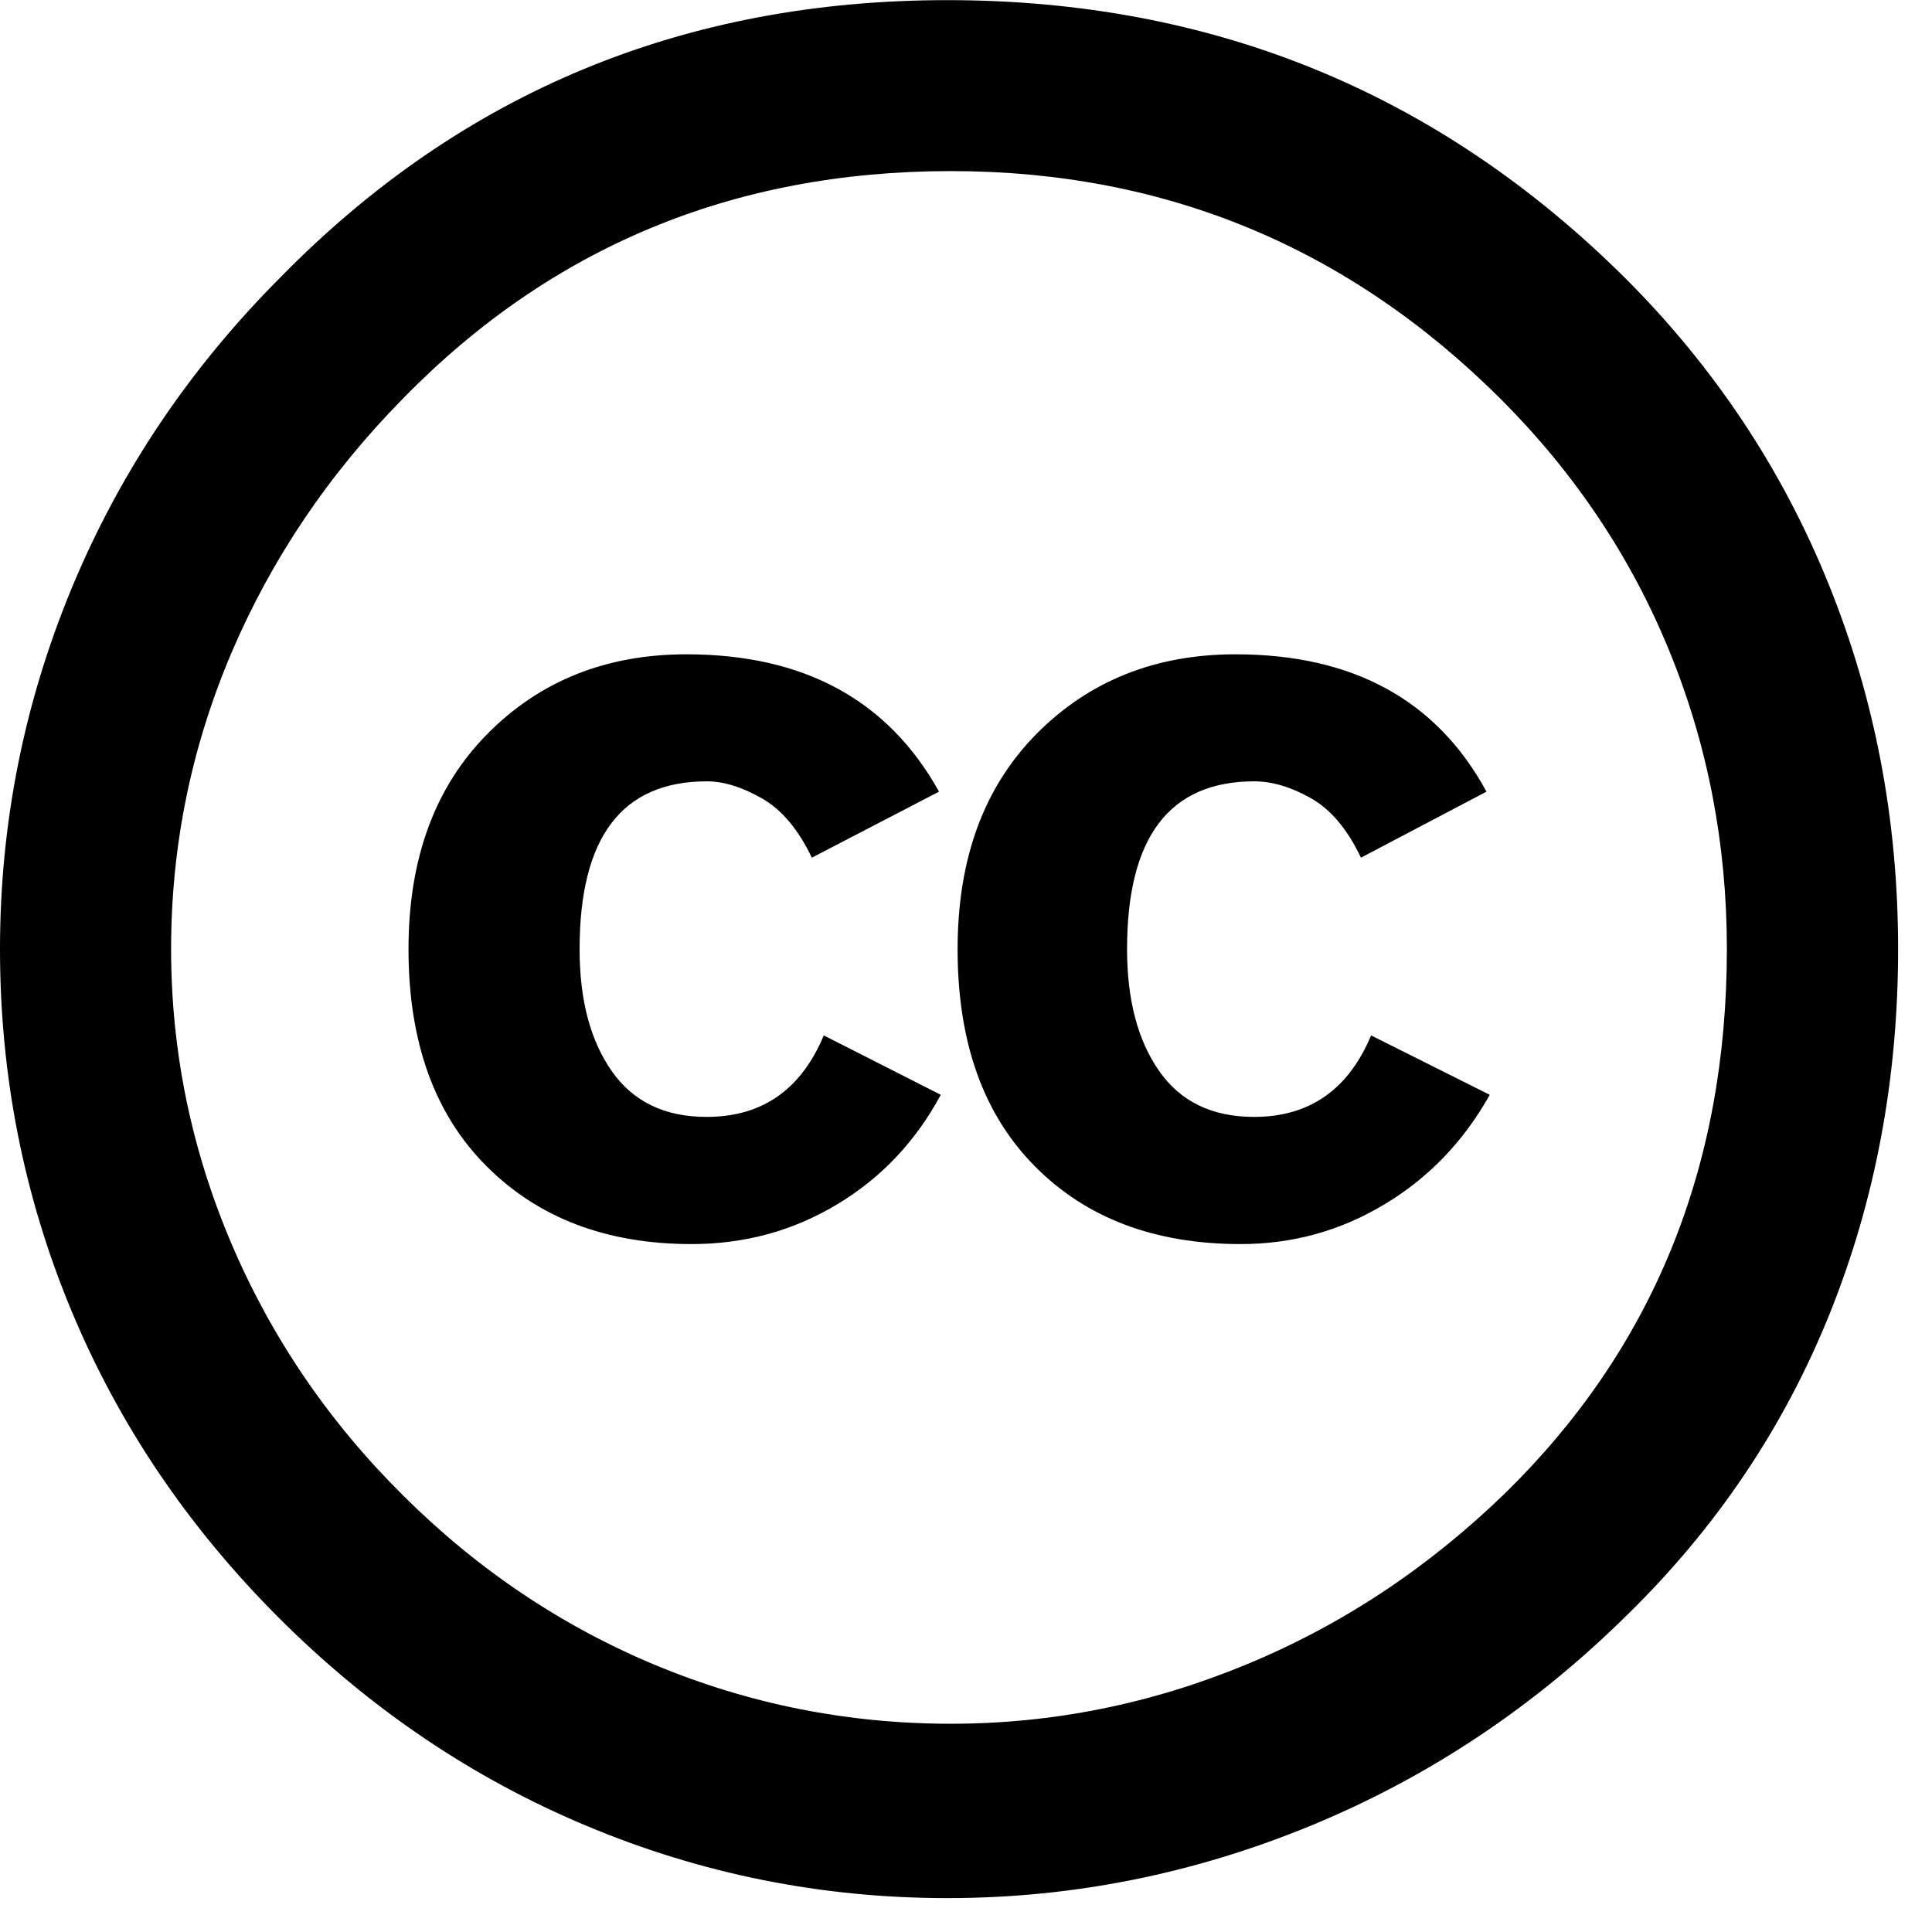<svg version="1.1" id="Layer_1" xmlns="http://www.w3.org/2000/svg" xlink="http://www.w3.org/1999/xlink" x="0px" y="0px" width="14.25px" height="14.25px" viewBox="25 25 14.25 14.25" enable-background="new 25 25 14.25 14.25" space="preserve"><path d="M30.212,33.238c-0.309,0-0.542-0.112-0.7-0.338s-0.237-0.524-0.237-0.9c0-0.825,0.312-1.237,0.938-1.237 c0.125,0,0.26,0.042,0.406,0.125c0.146,0.083,0.269,0.229,0.369,0.438l0.938-0.487c-0.375-0.675-0.996-1.013-1.863-1.013 c-0.592,0-1.082,0.196-1.469,0.588c-0.387,0.392-0.581,0.92-0.581,1.587c0,0.684,0.192,1.217,0.575,1.6 c0.383,0.384,0.888,0.575,1.513,0.575c0.392,0,0.75-0.098,1.075-0.294c0.325-0.195,0.579-0.465,0.763-0.807l-0.863-0.438 C30.908,33.038,30.621,33.238,30.212,33.238z"></path><path d="M38.487,29.307c-0.342-0.846-0.842-1.598-1.5-2.256c-1.375-1.366-3.042-2.05-5-2.05c-1.941,0-3.579,0.68-4.912,2.038 c-0.675,0.675-1.189,1.44-1.544,2.294C25.177,30.186,25,31.075,25,32c0,0.933,0.175,1.821,0.525,2.663s0.86,1.598,1.531,2.269 s1.429,1.184,2.275,1.537C30.177,38.823,31.063,39,31.988,39c0.925,0,1.821-0.18,2.687-0.537c0.867-0.358,1.643-0.876,2.325-1.55 c0.658-0.643,1.156-1.382,1.494-2.22C38.831,33.856,39,32.959,39,32C39,31.05,38.829,30.152,38.487,29.307z M36.101,36.014 c-0.567,0.55-1.202,0.971-1.906,1.262c-0.705,0.292-1.432,0.438-2.182,0.438c-0.758,0-1.483-0.144-2.175-0.431 c-0.692-0.288-1.313-0.704-1.863-1.251c-0.55-0.545-0.973-1.166-1.269-1.862C26.41,33.474,26.262,32.75,26.262,32 c0-0.758,0.148-1.485,0.444-2.182c0.296-0.695,0.719-1.323,1.269-1.881c1.092-1.117,2.438-1.675,4.038-1.675 c1.583,0,2.938,0.563,4.063,1.688c0.54,0.542,0.953,1.158,1.236,1.85c0.283,0.691,0.425,1.425,0.425,2.2 C37.737,33.609,37.191,34.947,36.101,36.014z"></path><path d="M34.25,33.238c-0.309,0-0.542-0.112-0.7-0.338s-0.237-0.524-0.237-0.9c0-0.825,0.312-1.237,0.938-1.237 c0.133,0,0.272,0.042,0.419,0.125c0.146,0.083,0.269,0.229,0.368,0.438l0.926-0.487c-0.367-0.675-0.984-1.013-1.851-1.013 c-0.592,0-1.081,0.196-1.469,0.588c-0.387,0.392-0.581,0.92-0.581,1.587c0,0.684,0.189,1.217,0.569,1.6 c0.379,0.384,0.885,0.575,1.519,0.575c0.383,0,0.737-0.098,1.062-0.294c0.325-0.195,0.584-0.465,0.775-0.807l-0.875-0.438 C34.945,33.038,34.657,33.238,34.25,33.238z"></path></svg>